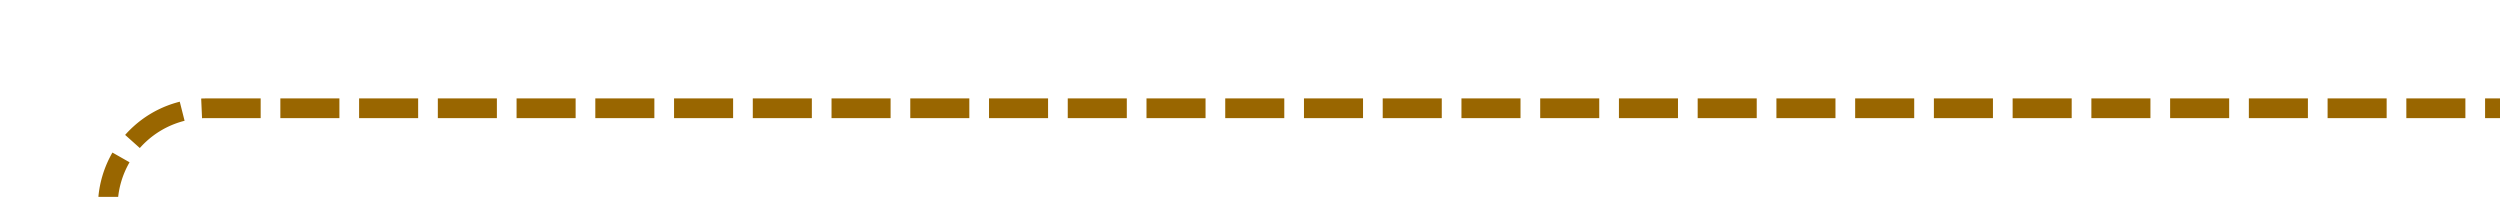 ﻿<?xml version="1.0" encoding="utf-8"?>
<svg version="1.1" xmlns:xlink="http://www.w3.org/1999/xlink" width="127px" height="10px" preserveAspectRatio="xMinYMid meet" viewBox="1915 2486  127 8" xmlns="http://www.w3.org/2000/svg">
  <path d="M 1799 2512.5  L 1915 2512.5  A 5 5 0 0 0 1920.5 2507.5 L 1920.5 2495  A 5 5 0 0 1 1925.5 2490.5 L 2042 2490.5  " stroke-width="1" stroke-dasharray="3,1" stroke="#996600" fill="none" />
  <path d="M 1801 2509.5  A 3 3 0 0 0 1798 2512.5 A 3 3 0 0 0 1801 2515.5 A 3 3 0 0 0 1804 2512.5 A 3 3 0 0 0 1801 2509.5 Z " fill-rule="nonzero" fill="#996600" stroke="none" />
</svg>